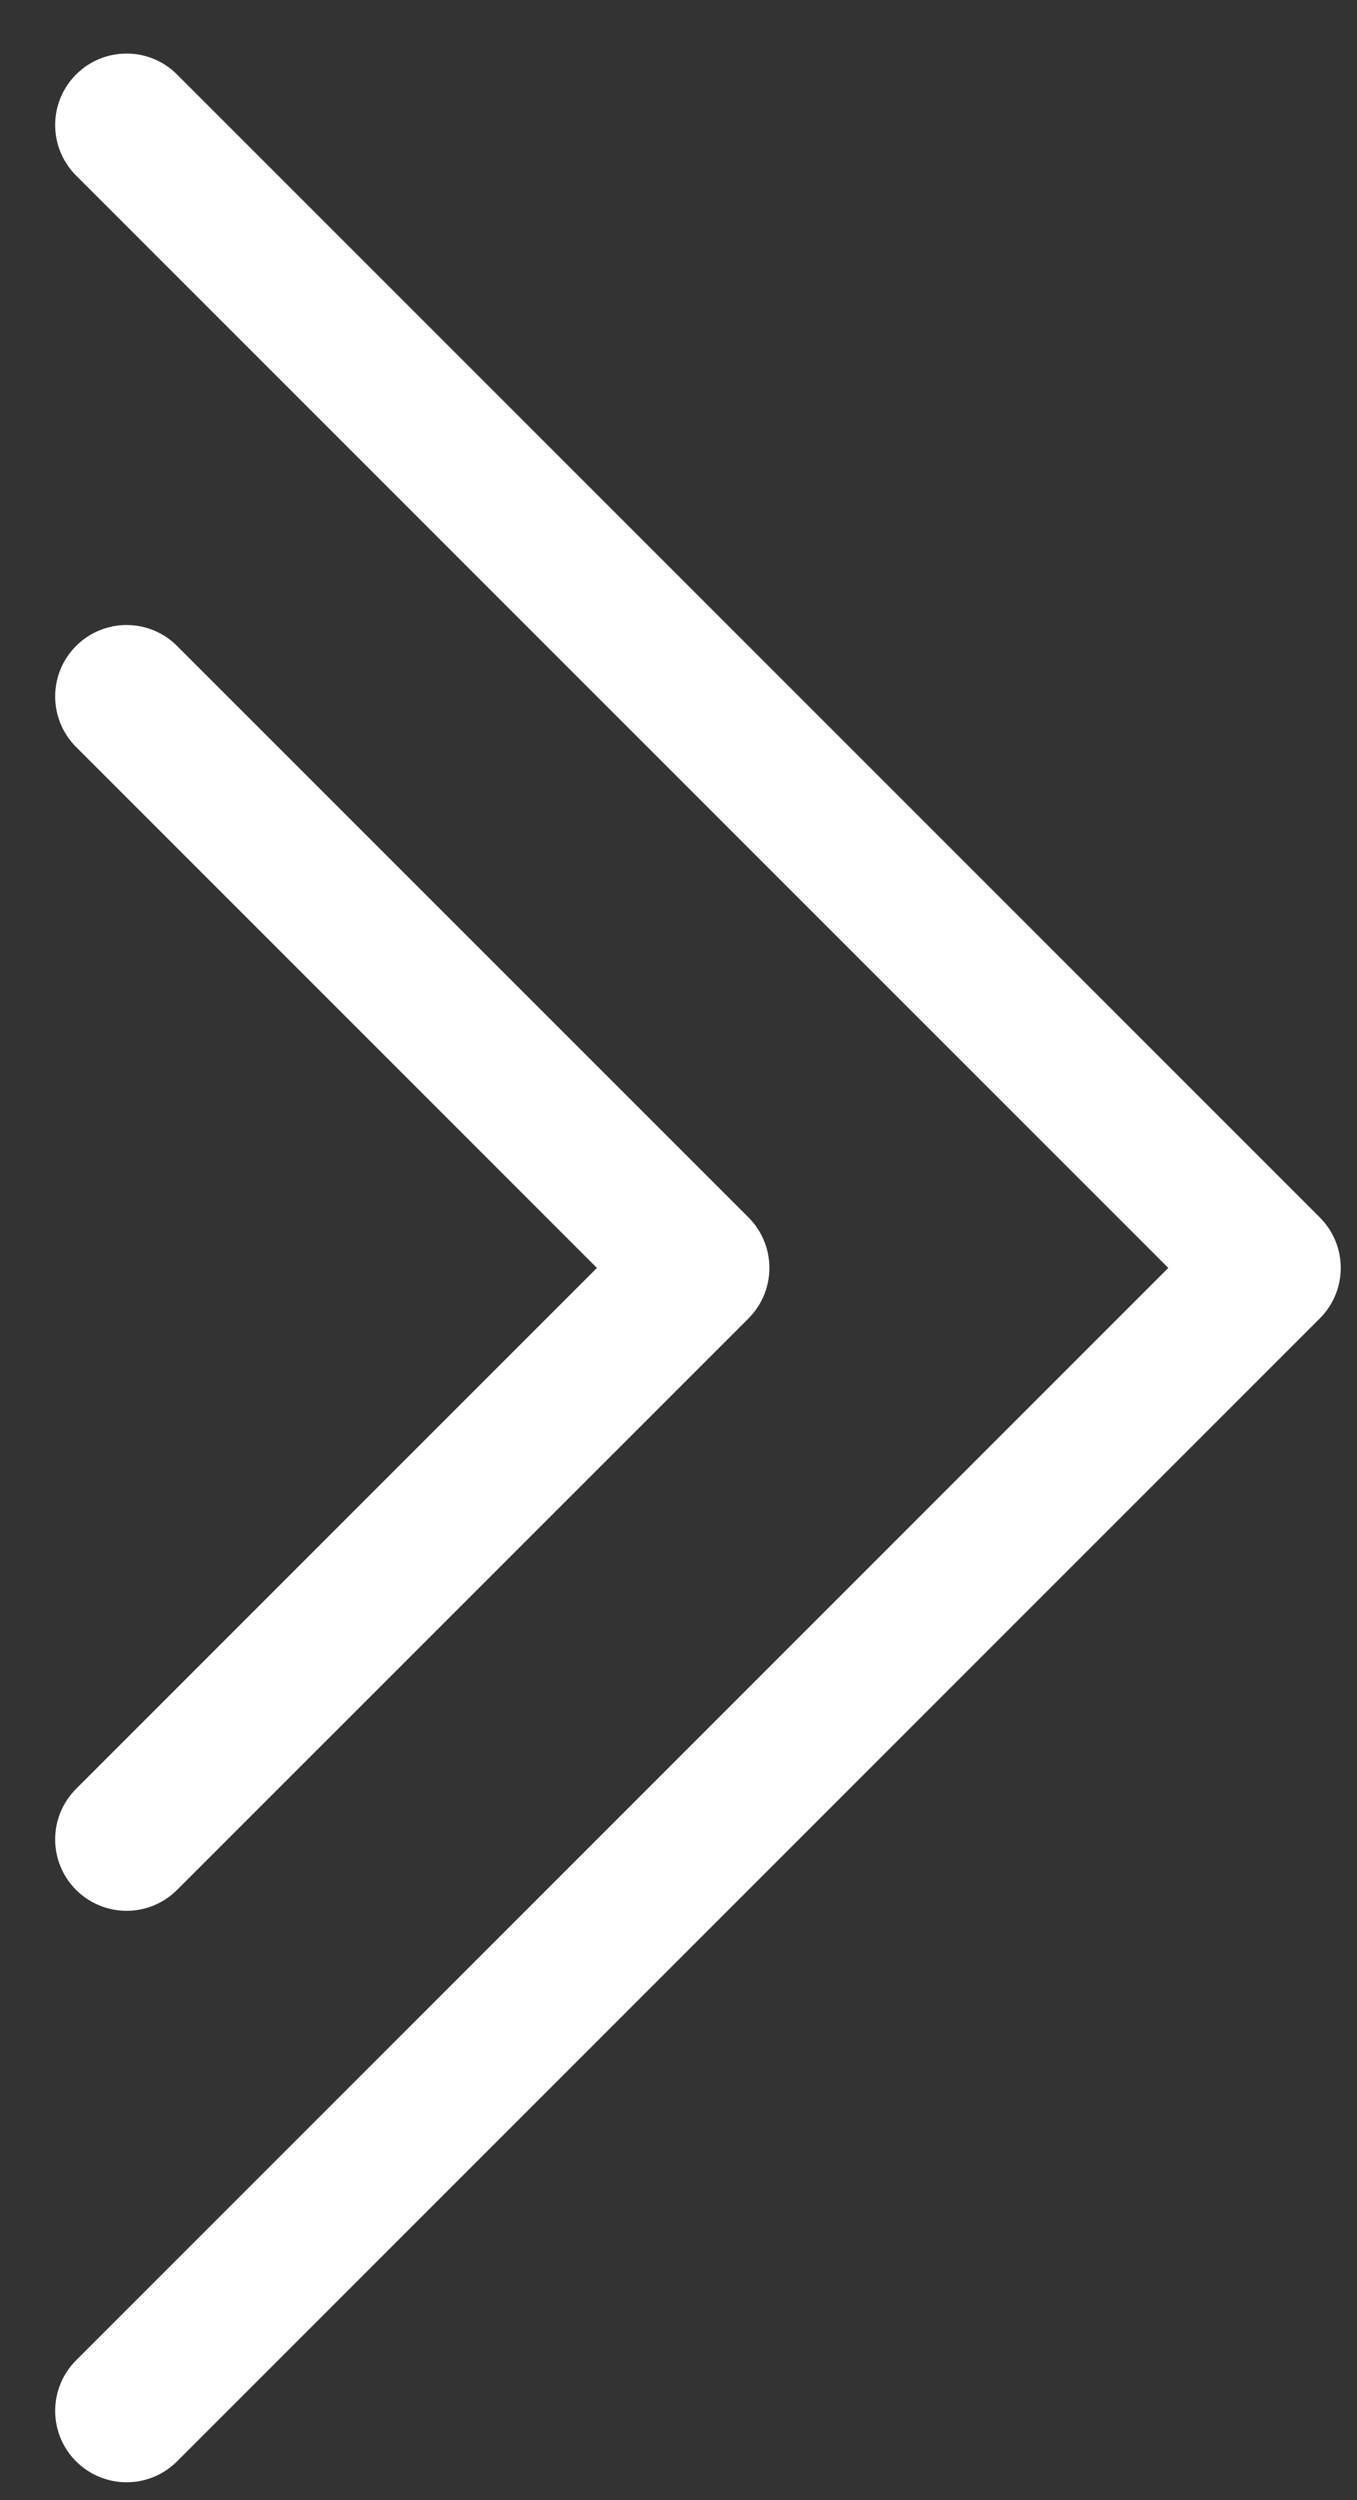 <?xml version="1.0" encoding="UTF-8" standalone="no"?>
<svg width="19px" height="35px" viewBox="0 0 19 35" version="1.1" xmlns="http://www.w3.org/2000/svg" xmlns:xlink="http://www.w3.org/1999/xlink" xmlns:sketch="http://www.bohemiancoding.com/sketch/ns">
    <rect x="0" y="0" width="19" height="35" fill="#333333" stroke="none"/>
    <!-- Generator: Sketch 3.2.1 (9971) - http://www.bohemiancoding.com/sketch -->
    <title>icon-arrow-next-white</title>
    <desc>Created with Sketch.</desc>
    <defs></defs>
    <g id="Page-1" stroke="none" stroke-width="1" fill="none" fill-rule="evenodd" sketch:type="MSPage">
        <g id="icons" sketch:type="MSArtboardGroup" transform="translate(-355, -173)" fill="#FFFFFF">
            <g id="icon-arrow-next-white" sketch:type="MSLayerGroup" transform="translate(364.5, 190.25) scale(-1, 1) translate(-364.5, -190.25) translate(355, 172.75)">
                <path d="M17.228,35 C16.972,35 16.716,34.902 16.521,34.707 L0.521,18.707 C0.13,18.316 0.13,17.684 0.521,17.293 L16.521,1.293 C16.911,0.902 17.544,0.902 17.935,1.293 C18.325,1.684 18.325,2.316 17.935,2.707 L2.642,18 L17.935,33.293 C18.325,33.684 18.325,34.316 17.935,34.707 C17.739,34.902 17.483,35 17.228,35" id="Fill-1" sketch:type="MSShapeGroup"></path>
                <path d="M17.228,27 C16.972,27 16.716,26.902 16.521,26.707 L8.52,18.707 C8.13,18.316 8.13,17.684 8.52,17.293 L16.521,9.293 C16.911,8.902 17.544,8.902 17.935,9.293 C18.325,9.684 18.325,10.316 17.935,10.707 L10.642,18 L17.935,25.293 C18.325,25.684 18.325,26.316 17.935,26.707 C17.739,26.902 17.483,27 17.228,27" id="Fill-2" sketch:type="MSShapeGroup"></path>
            </g>
        </g>
    </g>
</svg>
